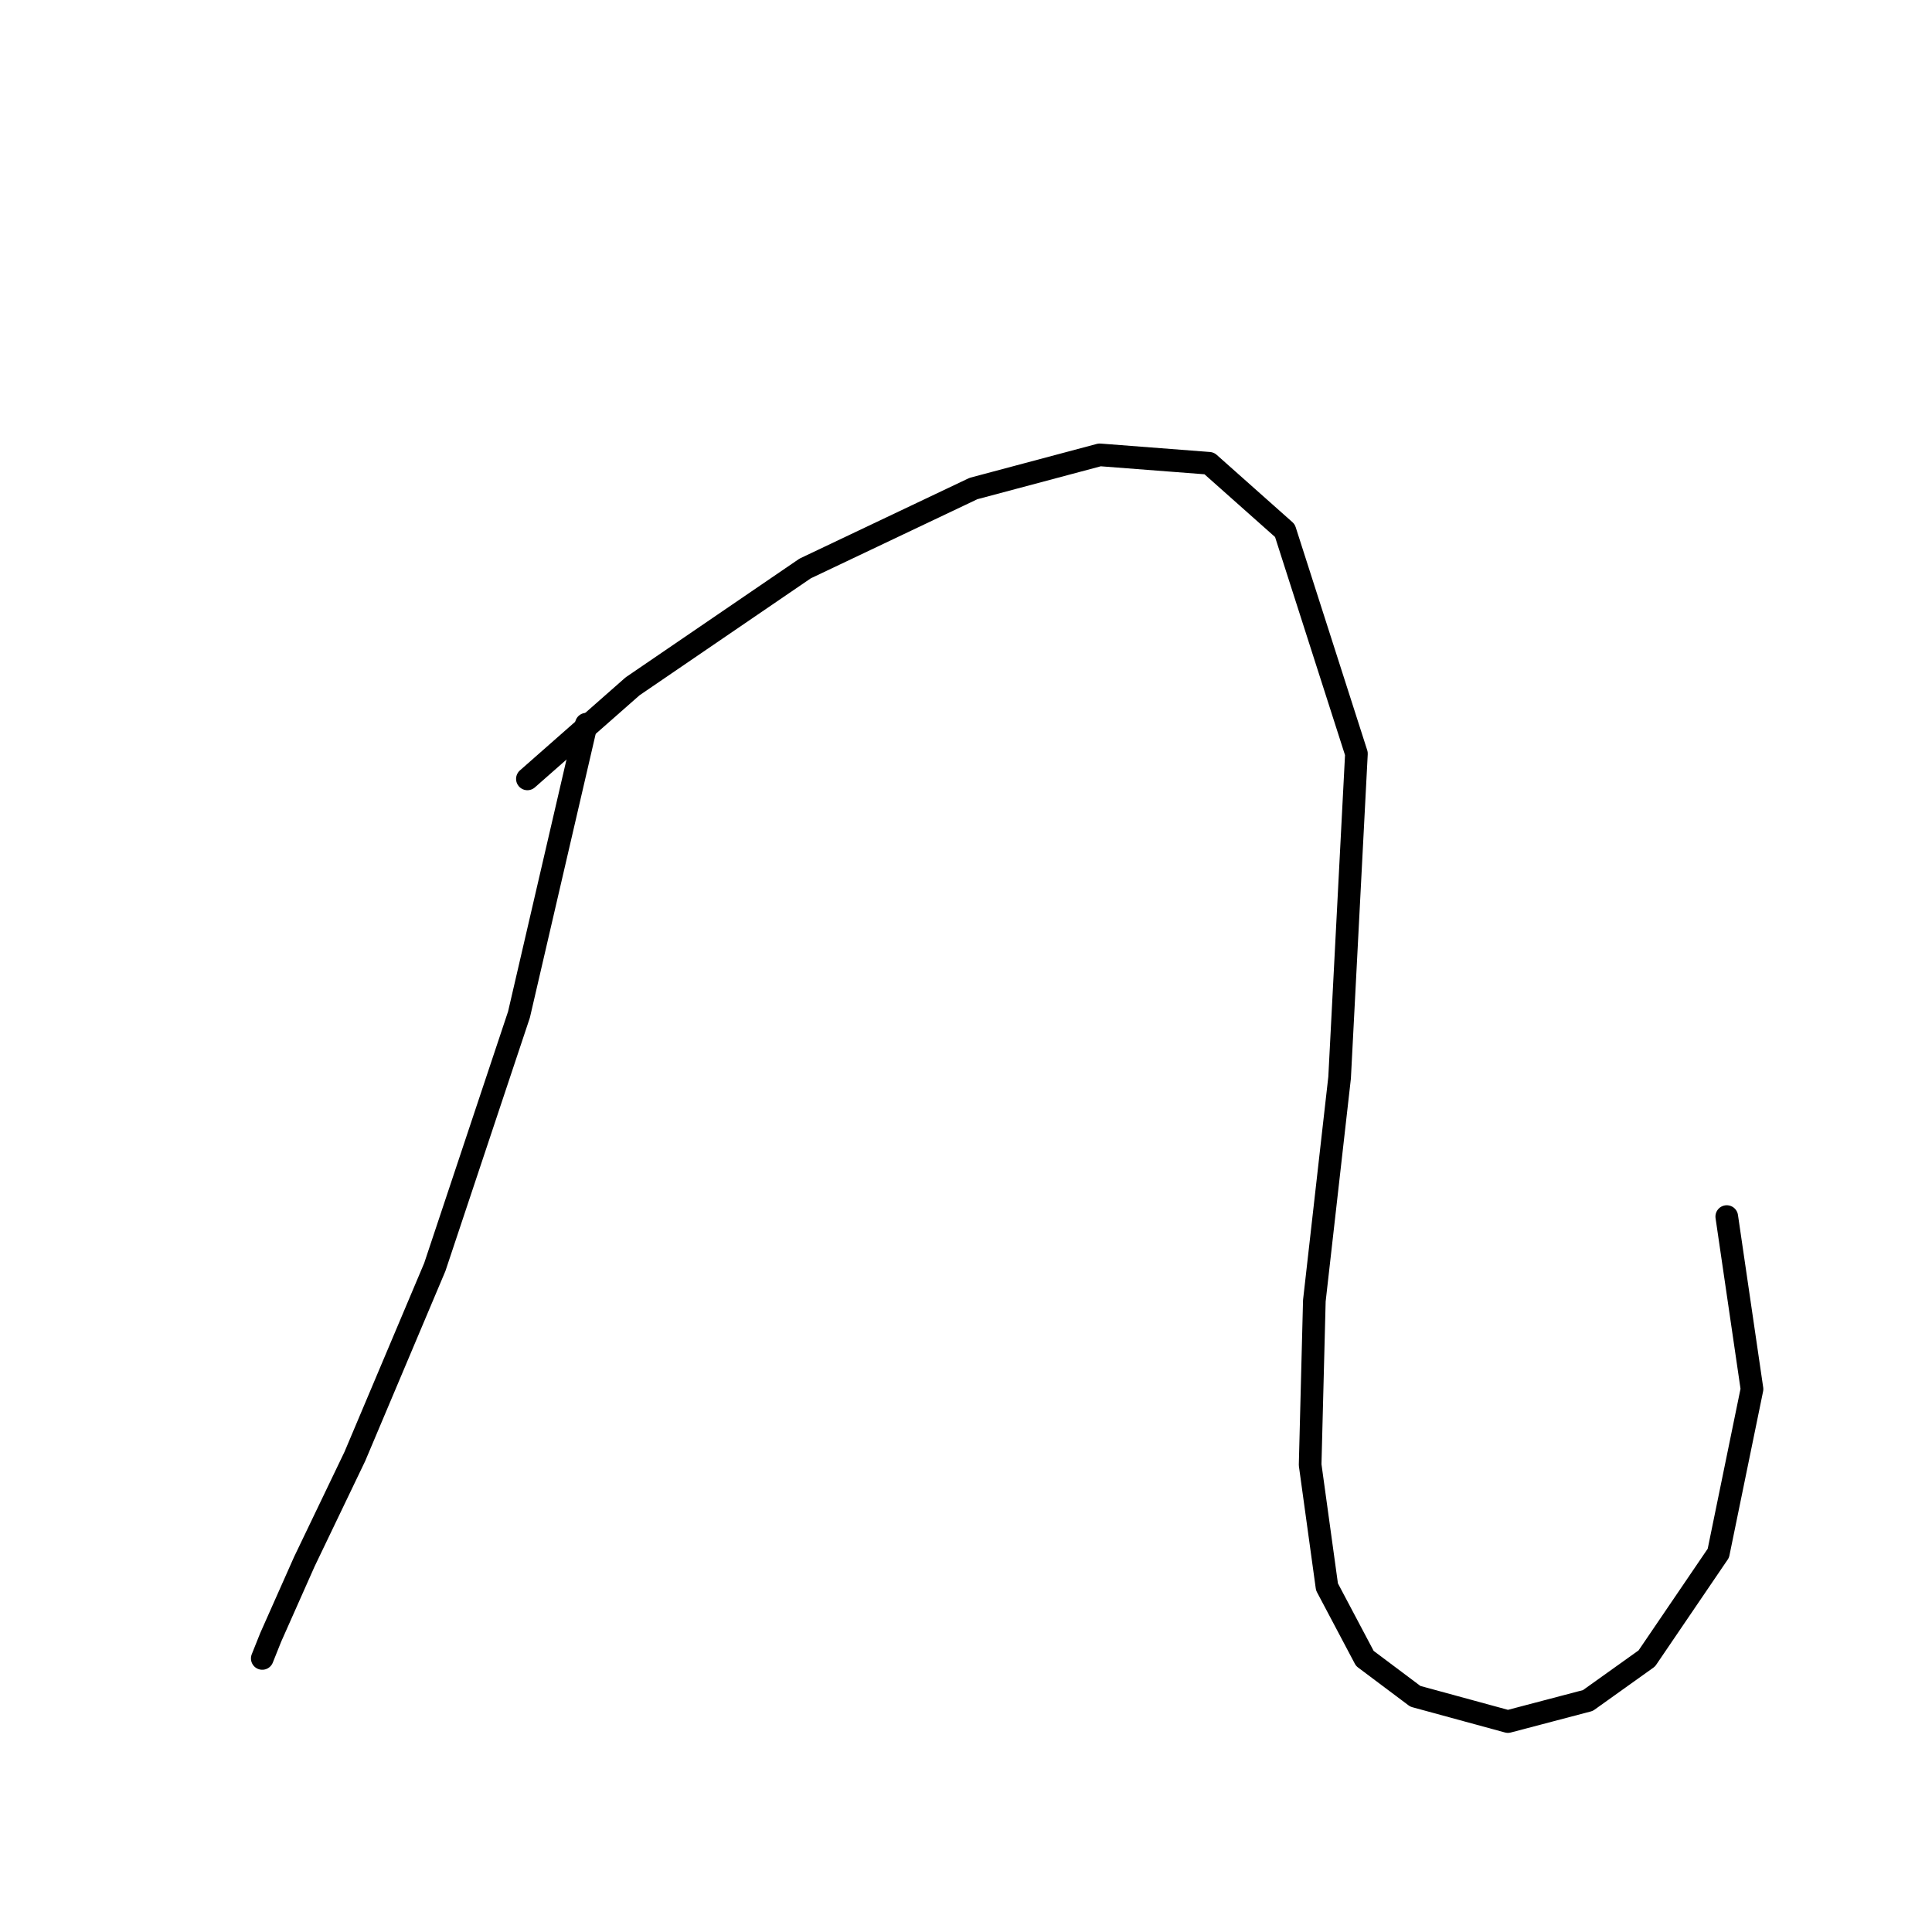<?xml version="1.0" standalone="no"?>
    <svg width="256" height="256" xmlns="http://www.w3.org/2000/svg" version="1.1">
    <polyline stroke="black" stroke-width="3" stroke-linecap="round" fill="transparent" stroke-linejoin="round" points="77.689 95.959 68.768 134.435 57.615 167.892 47.02 192.985 40.329 206.925 35.868 216.963 34.753 219.751 34.753 219.751 " />
        <polyline stroke="black" stroke-width="3" stroke-linecap="round" fill="transparent" stroke-linejoin="round" points="69.883 103.208 83.823 90.94 106.686 75.327 128.991 64.732 145.719 60.271 160.217 61.387 170.255 70.308 179.734 99.862 177.504 142.799 174.158 172.353 173.6 194.1 175.831 210.271 180.849 219.751 187.541 224.769 199.808 228.115 210.403 225.327 218.21 219.751 227.689 205.81 232.15 184.063 228.805 161.201 228.805 161.201 " />
        </svg>